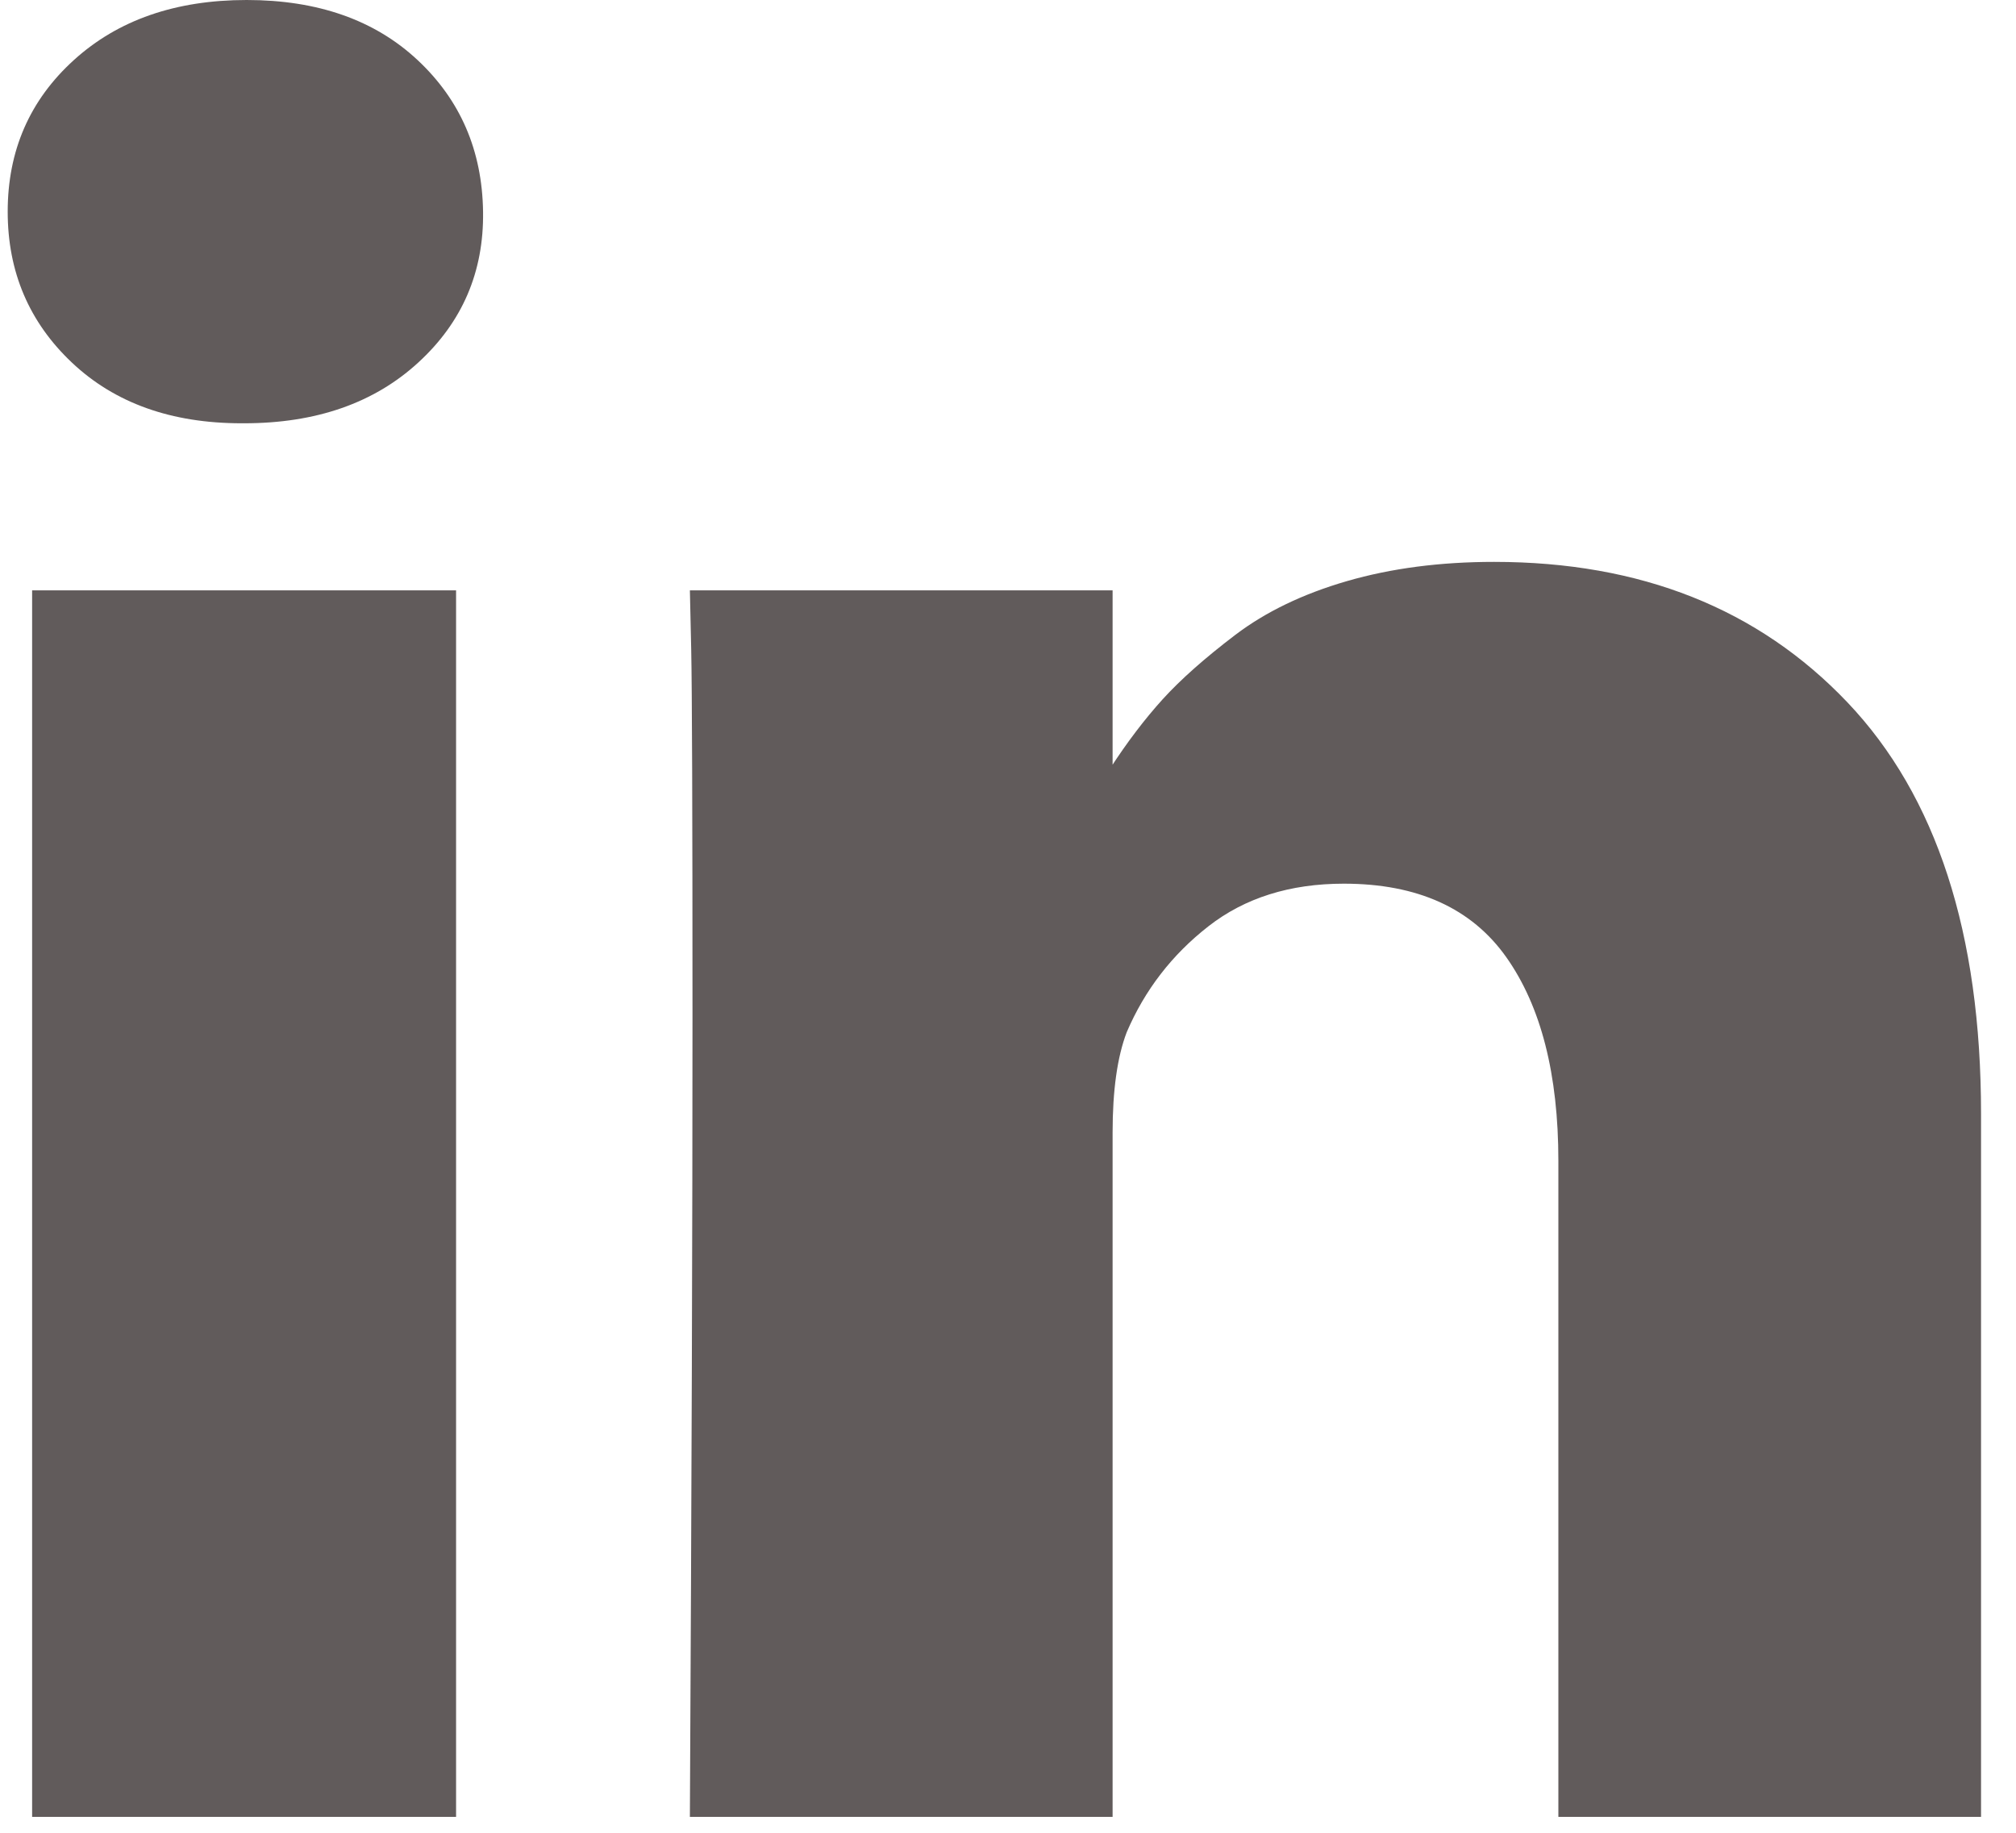 <svg width="44" height="40" viewBox="0 0 44 40" fill="none" xmlns="http://www.w3.org/2000/svg">
<path d="M9.954 12.884V39.653H0.701V12.884H9.954ZM10.543 4.619C10.562 5.934 10.09 7.032 9.127 7.914C8.164 8.797 6.898 9.238 5.328 9.238H5.272C3.739 9.238 2.505 8.797 1.57 7.914C0.636 7.032 0.168 5.934 0.168 4.619C0.168 3.286 0.65 2.183 1.613 1.31C2.575 0.437 3.832 0 5.384 0C6.935 0 8.178 0.437 9.113 1.31C10.048 2.183 10.524 3.286 10.543 4.619ZM43.237 24.31V39.653H34.012V25.337C34.012 23.446 33.634 21.965 32.877 20.893C32.12 19.822 30.937 19.286 29.33 19.286C28.152 19.286 27.166 19.597 26.372 20.218C25.577 20.839 24.984 21.609 24.591 22.528C24.385 23.068 24.283 23.797 24.283 24.716V39.653H15.057C15.095 32.468 15.114 26.642 15.114 22.177C15.114 17.711 15.104 15.046 15.086 14.181L15.057 12.884H24.283V16.774H24.227C24.6 16.198 24.984 15.694 25.376 15.261C25.769 14.829 26.297 14.361 26.96 13.857C27.624 13.353 28.437 12.961 29.4 12.682C30.363 12.403 31.433 12.263 32.61 12.263C35.807 12.263 38.377 13.285 40.321 15.329C42.265 17.373 43.237 20.367 43.237 24.31Z" fill="#615B5B"/>
</svg>
